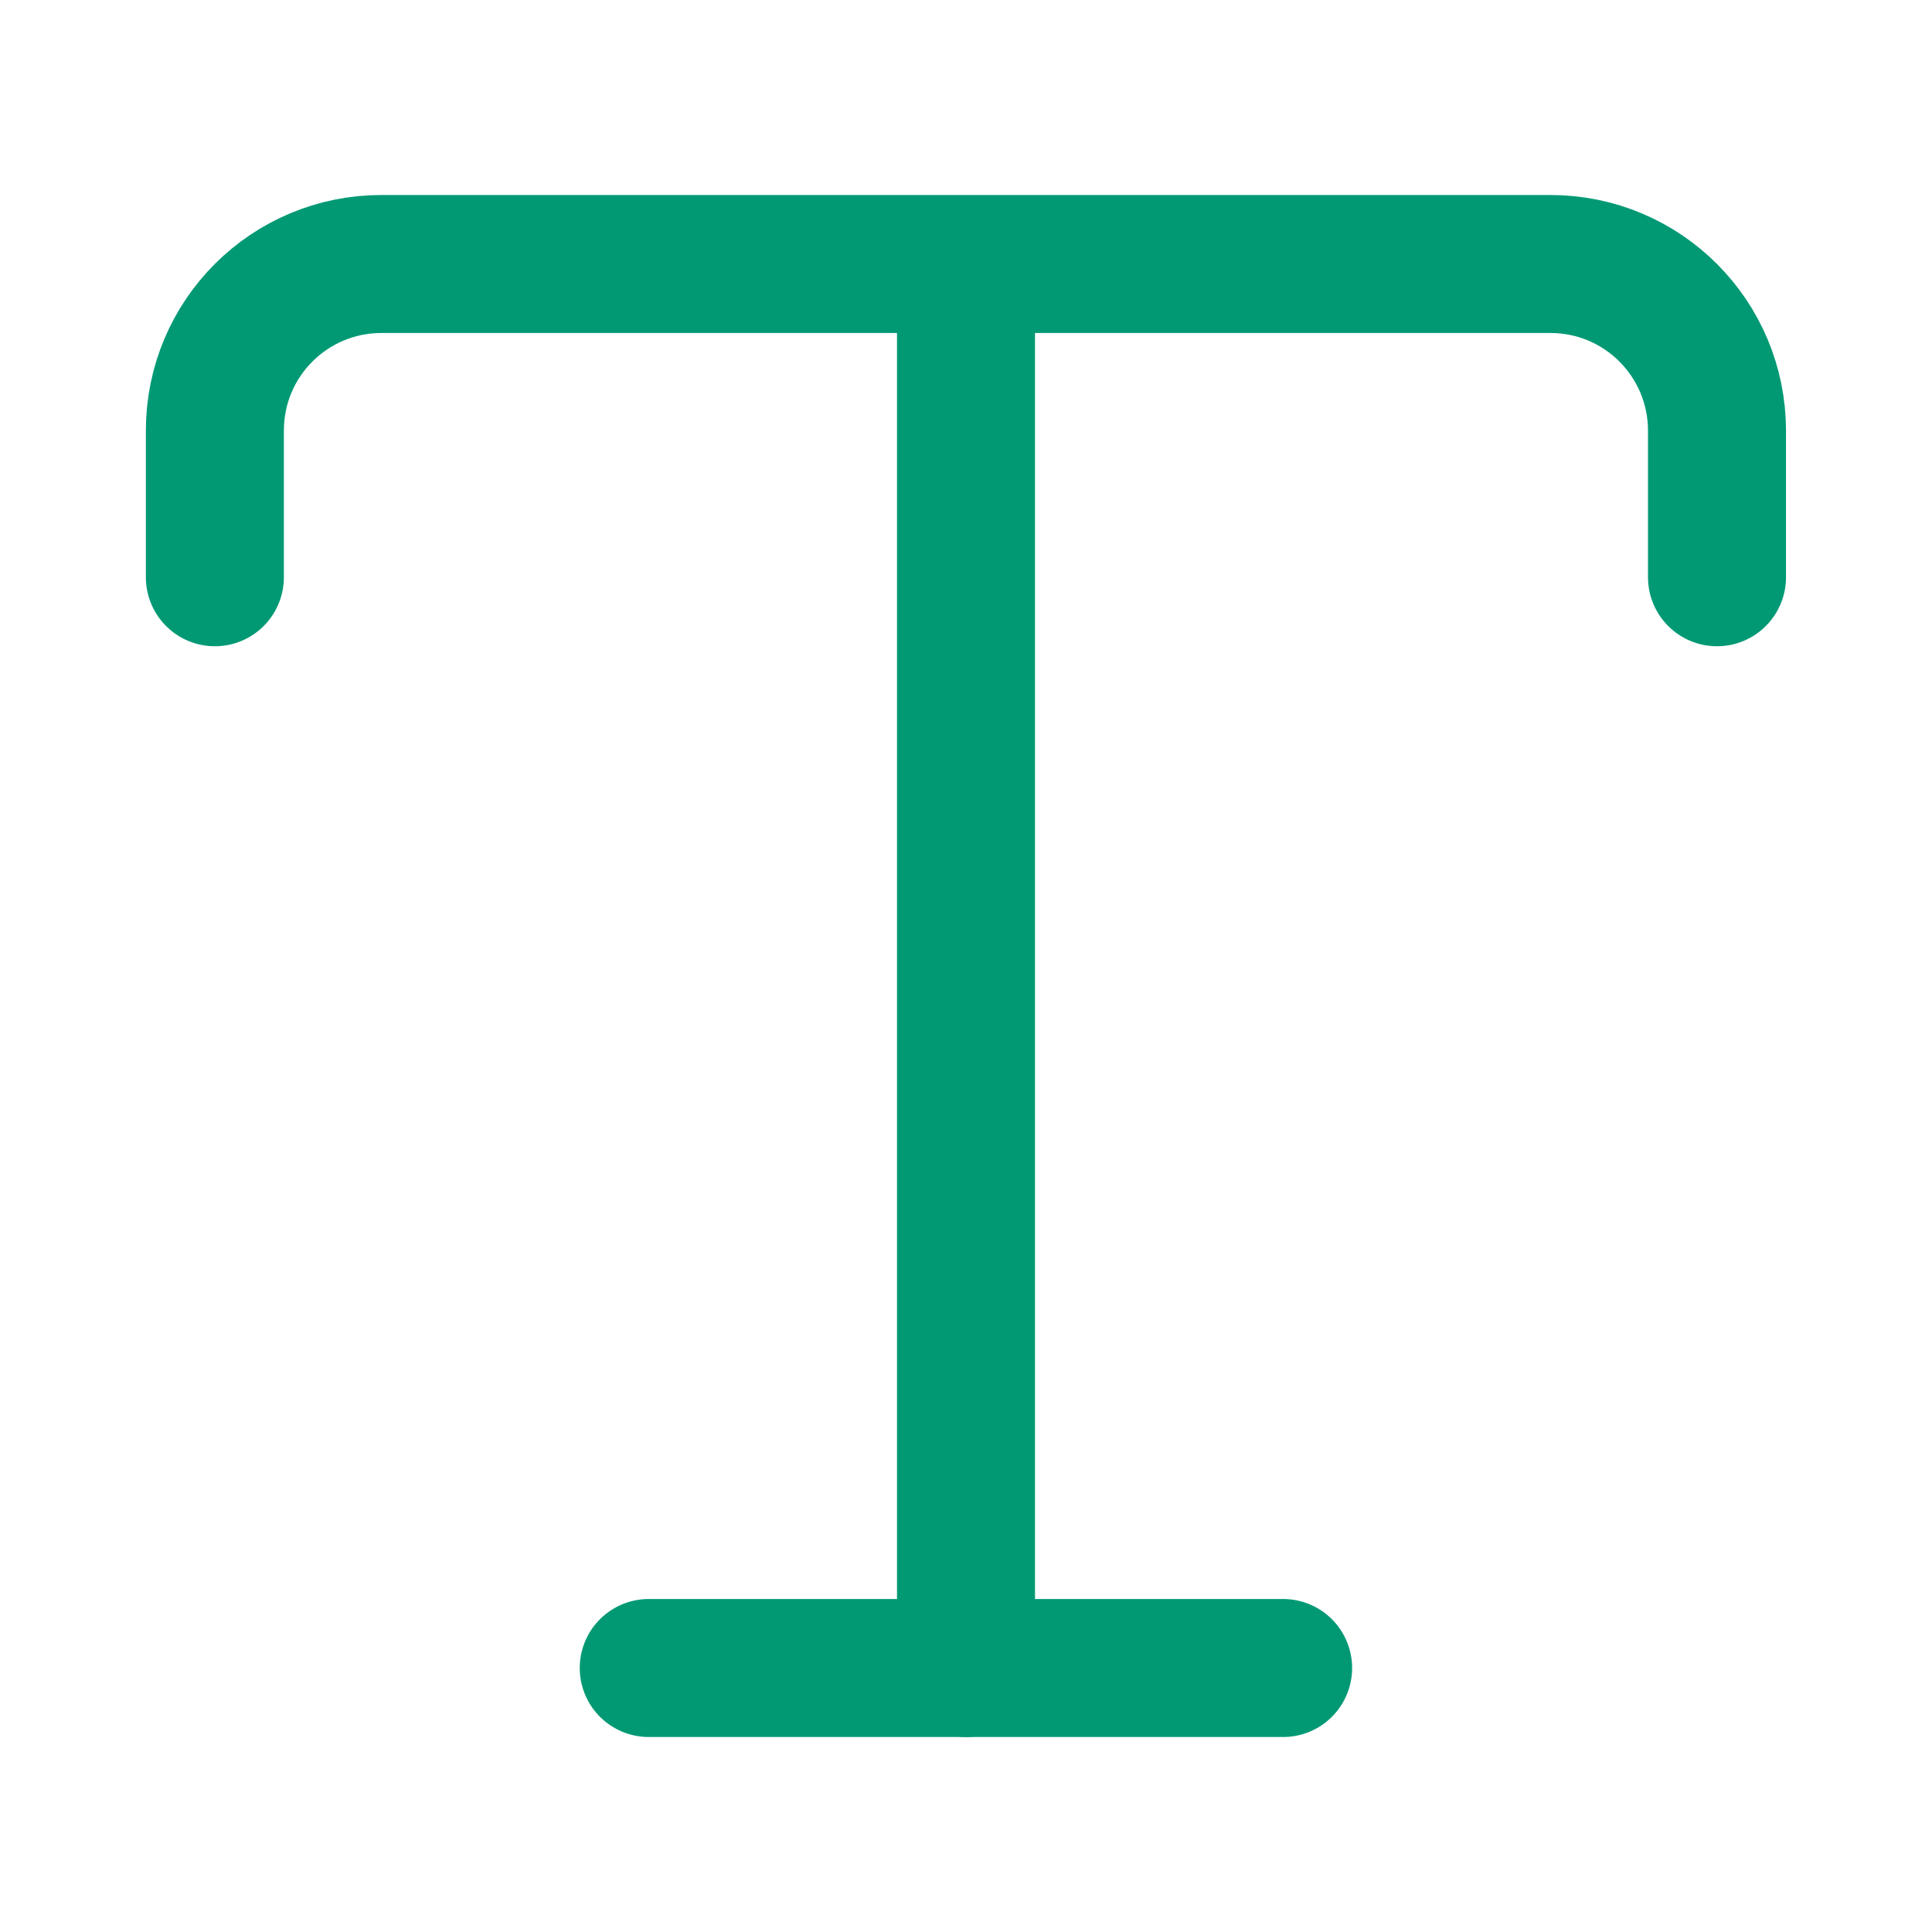 <svg width="14" height="14" viewBox="0 0 14 14" fill="none" xmlns="http://www.w3.org/2000/svg">
<path d="M1.557 4.183V3.121C1.557 2.45 2.099 1.913 2.764 1.913H11.234C11.905 1.913 12.442 2.456 12.442 3.121V4.183" stroke="#009974" stroke-linecap="round" stroke-linejoin="round"/>
<path d="M7 12.087V2.397" stroke="#009974" stroke-linecap="round" stroke-linejoin="round"/>
<path d="M4.701 12.087H9.298" stroke="#009974" stroke-linecap="round" stroke-linejoin="round"/>
</svg>
